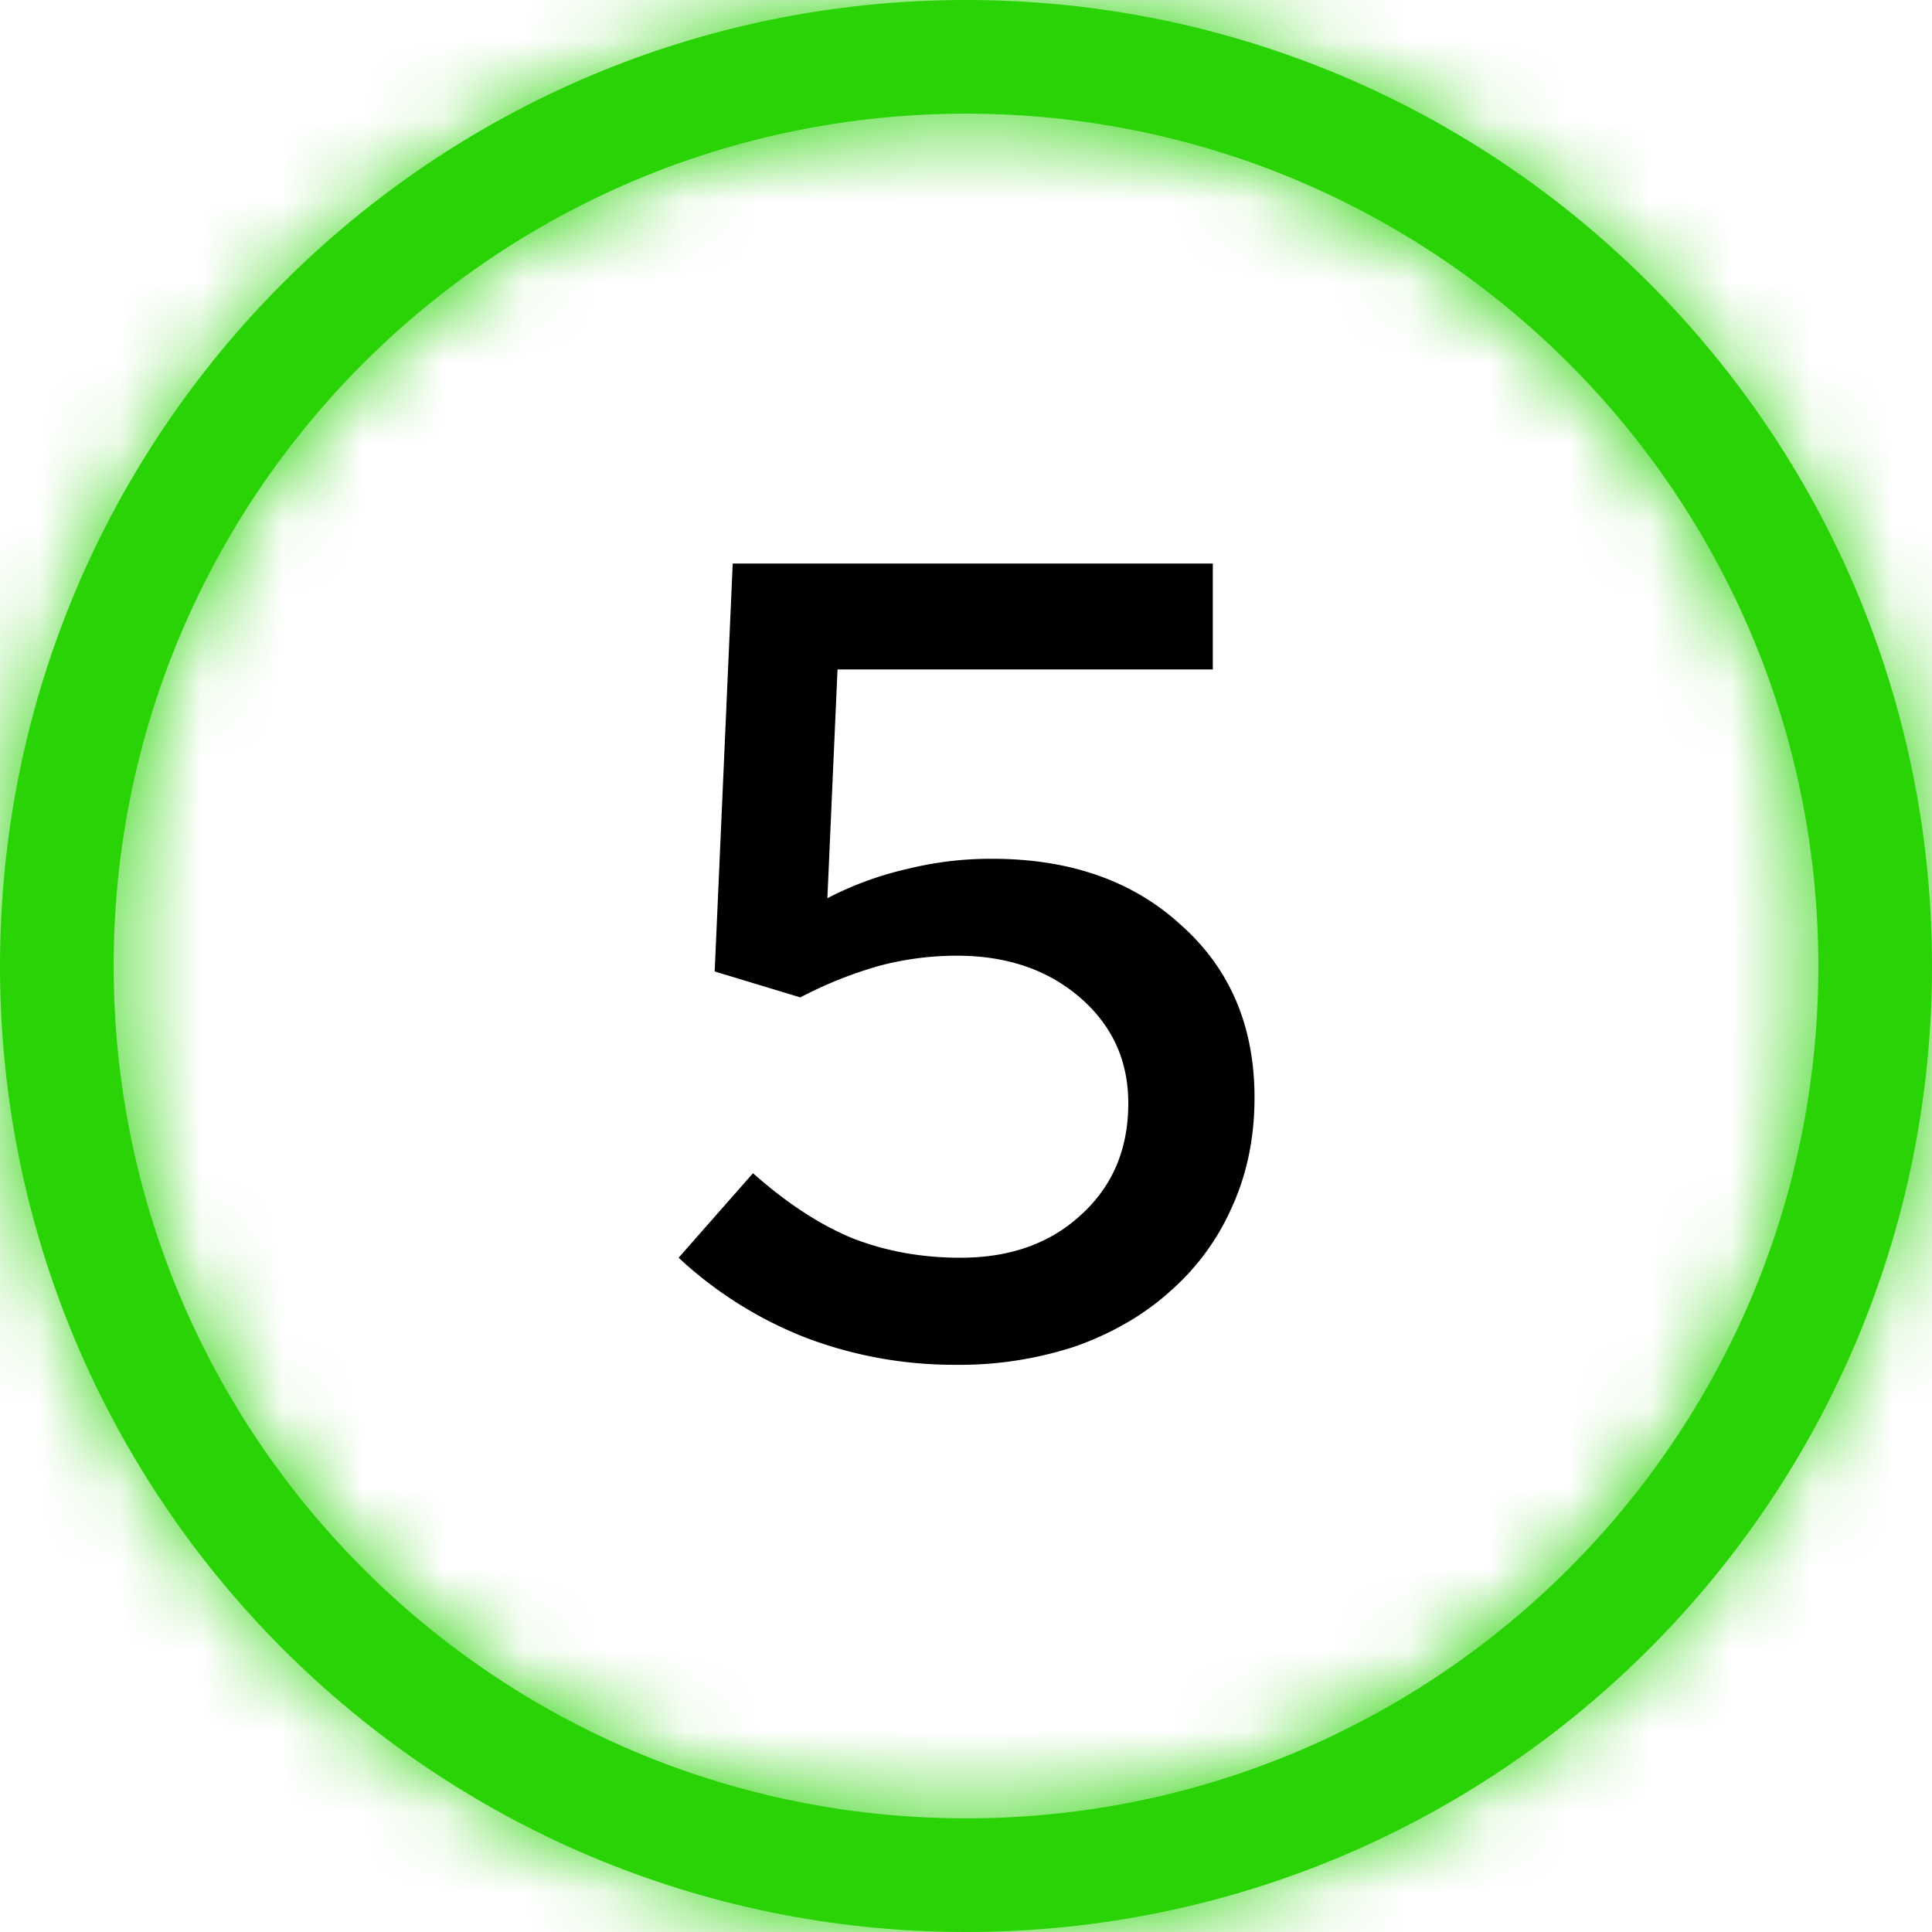 <svg width="24" height="24" fill="none" xmlns="http://www.w3.org/2000/svg"><mask id="a" fill="#fff"><path fill-rule="evenodd" clip-rule="evenodd" d="M12 24c6.627 0 12-5.373 12-12S18.627 0 12 0 0 5.373 0 12s5.373 12 12 12zm10.588-12c0 5.848-4.74 10.588-10.588 10.588-5.848 0-10.588-4.74-10.588-10.588C1.412 6.152 6.152 1.412 12 1.412c5.848 0 10.588 4.74 10.588 10.588z"/></mask><path fill-rule="evenodd" clip-rule="evenodd" d="M12 24c6.627 0 12-5.373 12-12S18.627 0 12 0 0 5.373 0 12s5.373 12 12 12zm10.588-12c0 5.848-4.74 10.588-10.588 10.588-5.848 0-10.588-4.74-10.588-10.588C1.412 6.152 6.152 1.412 12 1.412c5.848 0 10.588 4.74 10.588 10.588z" fill="#29D305"/><path d="M21 12a9 9 0 01-9 9v6c8.284 0 15-6.716 15-15h-6zm-9-9a9 9 0 019 9h6c0-8.284-6.716-15-15-15v6zm-9 9a9 9 0 019-9v-6C3.716-3-3 3.716-3 12h6zm9 9a9 9 0 01-9-9h-6c0 8.284 6.716 15 15 15v-6zm0 4.588c7.505 0 13.588-6.083 13.588-13.588h-6A7.588 7.588 0 0112 19.588v6zM-1.588 12c0 7.505 6.083 13.588 13.588 13.588v-6A7.588 7.588 0 014.412 12h-6zM12-1.588C4.495-1.588-1.588 4.495-1.588 12h6A7.588 7.588 0 0112 4.412v-6zM25.588 12c0-7.505-6.083-13.588-13.588-13.588v6A7.588 7.588 0 0119.588 12h6z" fill="#29D305" mask="url(#a)"/><path d="M8.878 12.068L9.102 7h5.964v1.316h-4.662l-.126 2.842a4.13 4.13 0 01.994-.364 4.314 4.314 0 011.05-.126c.97 0 1.755.275 2.352.826.607.541.91 1.255.91 2.142 0 .495-.093.947-.28 1.358-.177.401-.43.747-.756 1.036-.317.29-.705.518-1.162.686a4.586 4.586 0 01-1.512.238 5.186 5.186 0 01-1.862-.336 4.966 4.966 0 01-1.582-.994l.924-1.05c.42.373.835.644 1.246.812.41.159.854.238 1.33.238.616 0 1.115-.177 1.498-.532.392-.355.588-.817.588-1.386 0-.532-.2-.97-.602-1.316-.401-.345-.91-.518-1.526-.518a3.76 3.76 0 00-.966.126 5.104 5.104 0 00-.98.392l-1.064-.322z" fill="#000"/></svg>
